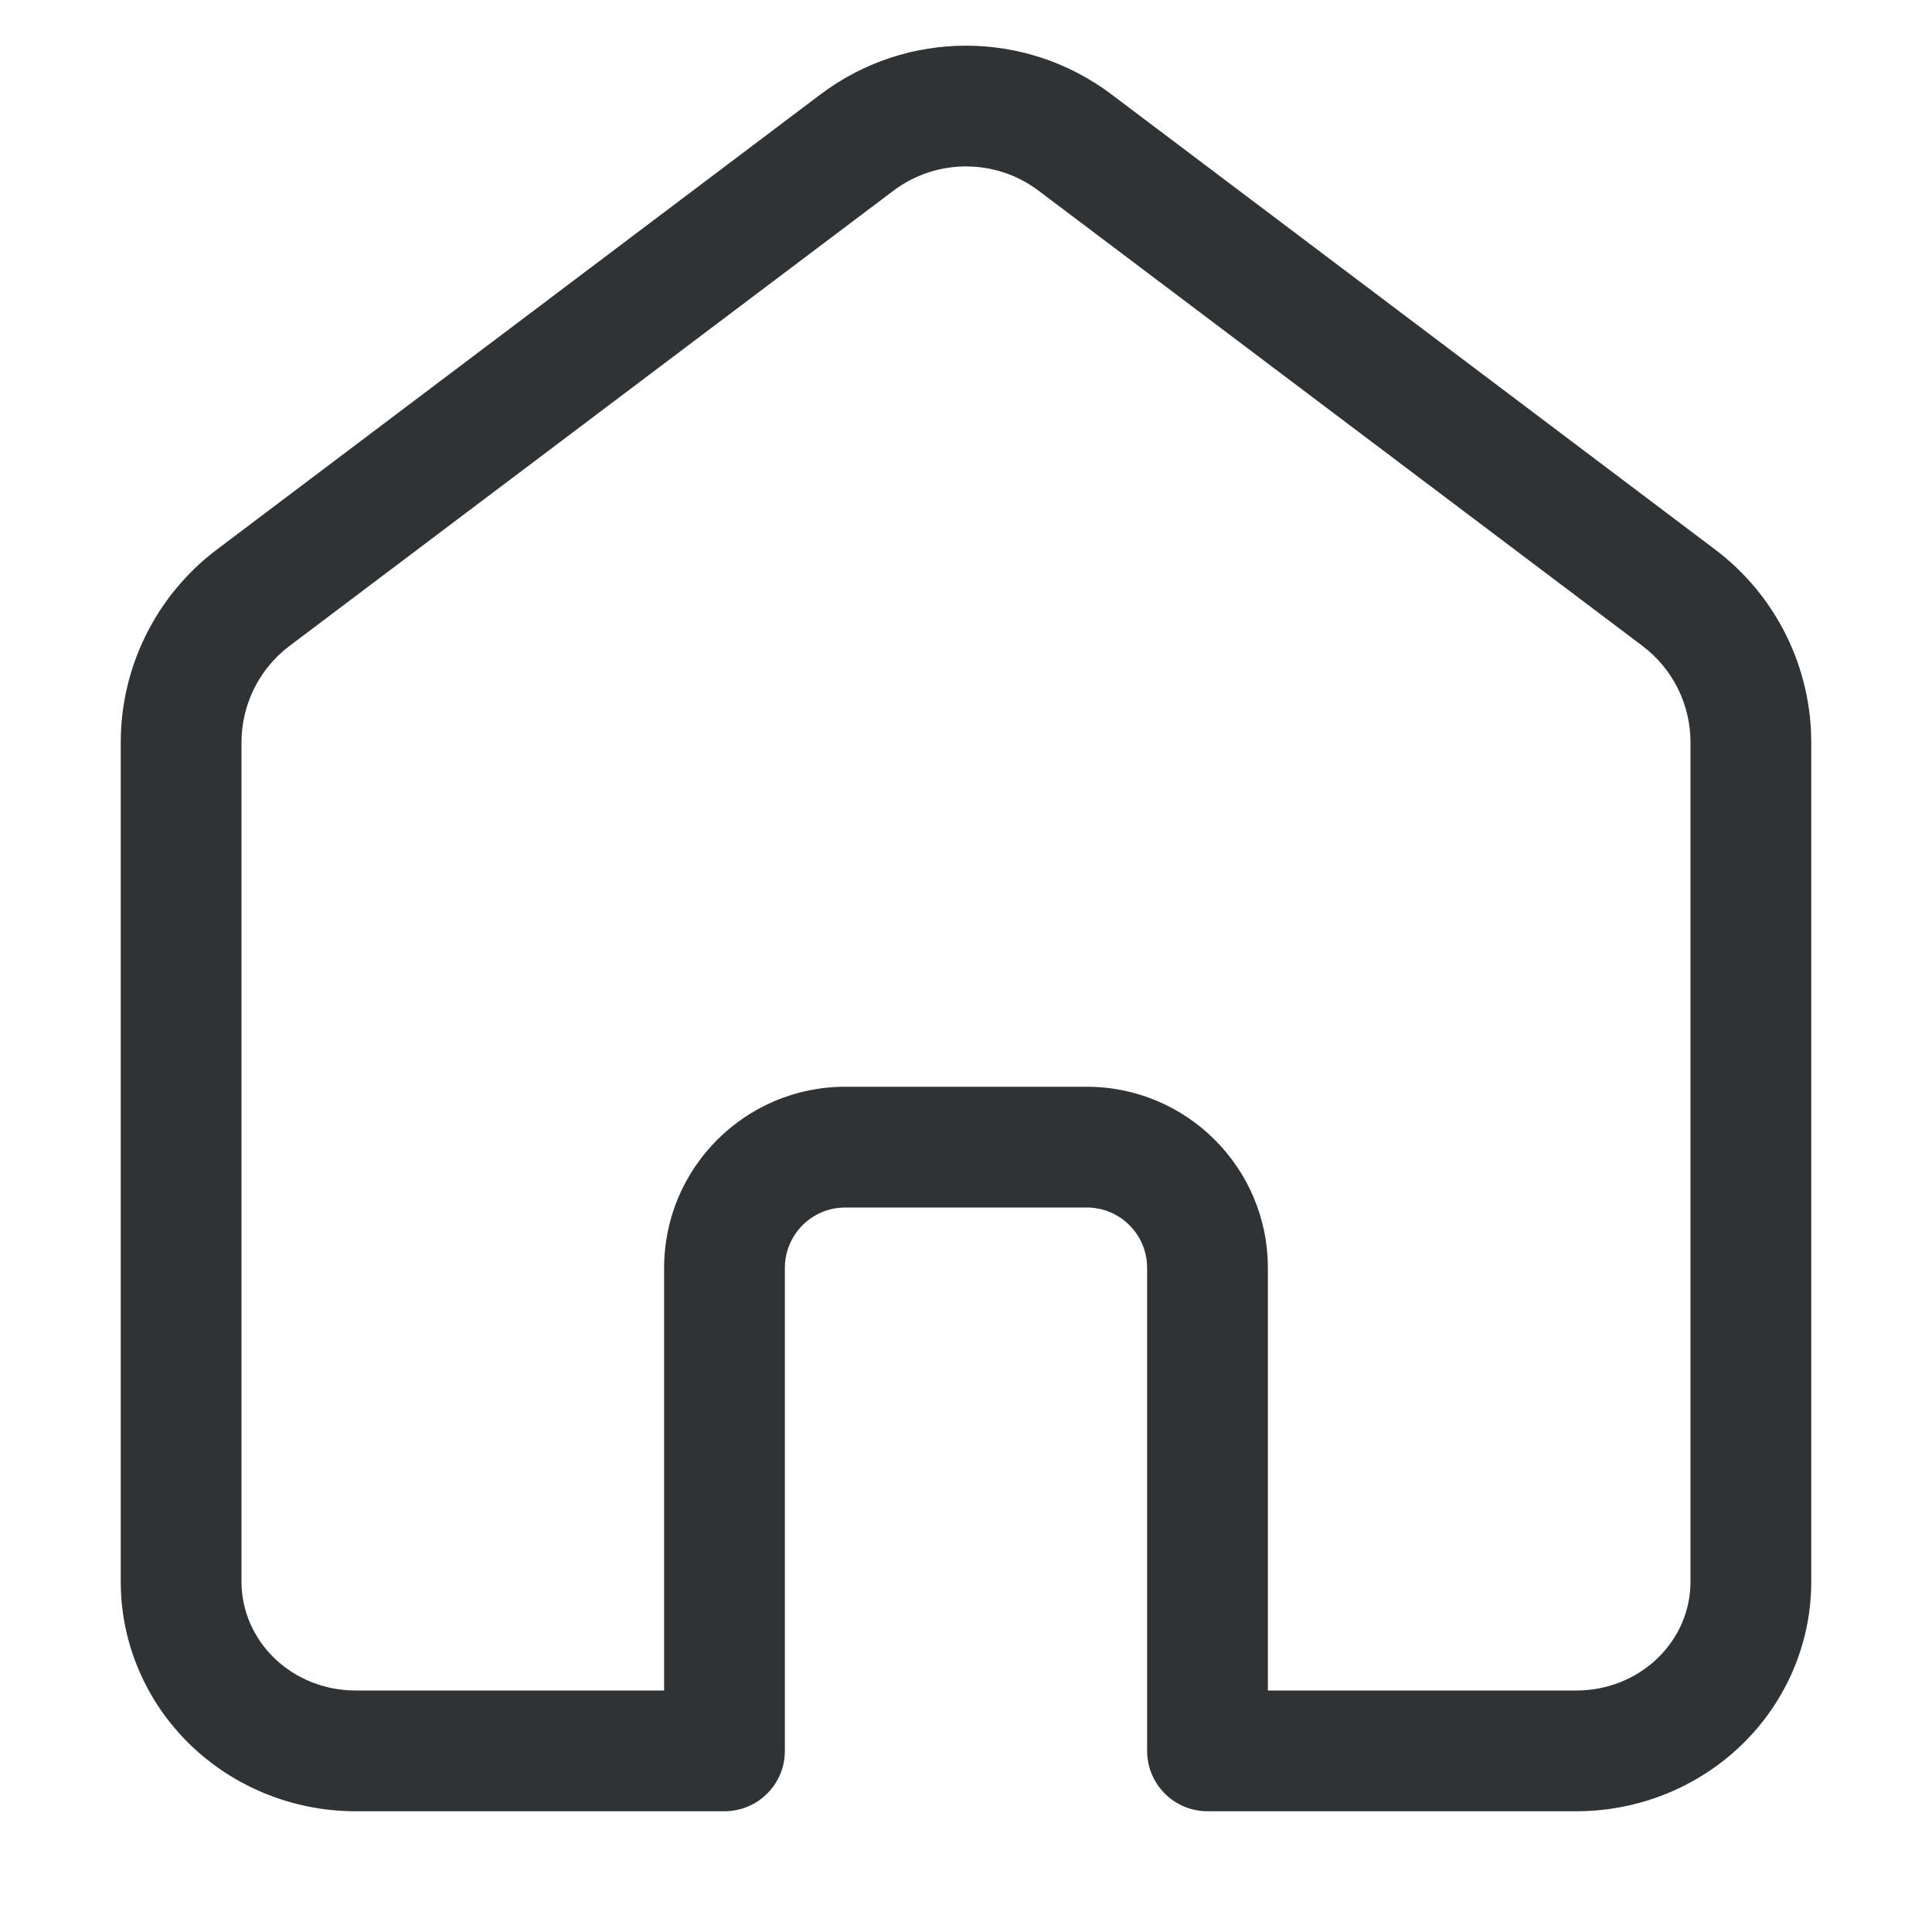 <svg width="16" height="16" viewBox="0 0 16 16" fill="none" xmlns="http://www.w3.org/2000/svg">
    <path fill-rule="evenodd" clip-rule="evenodd"
        d="M8.602 1.58C8.246 1.311 7.754 1.311 7.398 1.58L2.398 5.349C2.147 5.538 2 5.834 2 6.148V13.1C2 13.334 2.096 13.561 2.271 13.731C2.447 13.902 2.689 14 2.944 14H5.5V10.5C5.5 9.672 6.172 9 7 9H9C9.828 9 10.5 9.672 10.5 10.5V14H13.056C13.311 14 13.553 13.902 13.729 13.731C13.904 13.561 14 13.334 14 13.1V6.148C14 5.834 13.853 5.538 13.602 5.349L8.602 1.58ZM6.796 0.781C7.509 0.244 8.491 0.244 9.204 0.781L14.204 4.551C14.705 4.929 15 5.52 15 6.148V13.1C15 13.609 14.791 14.094 14.425 14.449C14.059 14.803 13.566 15 13.056 15H10C9.724 15 9.5 14.776 9.5 14.5V10.5C9.5 10.224 9.276 10 9 10H7C6.724 10 6.5 10.224 6.5 10.5V14.5C6.5 14.776 6.276 15 6 15H2.944C2.434 15 1.941 14.803 1.575 14.449C1.209 14.094 1 13.609 1 13.1V6.148C1 5.52 1.295 4.929 1.796 4.551L6.796 0.781Z"
        fill="#303233" />
</svg>
